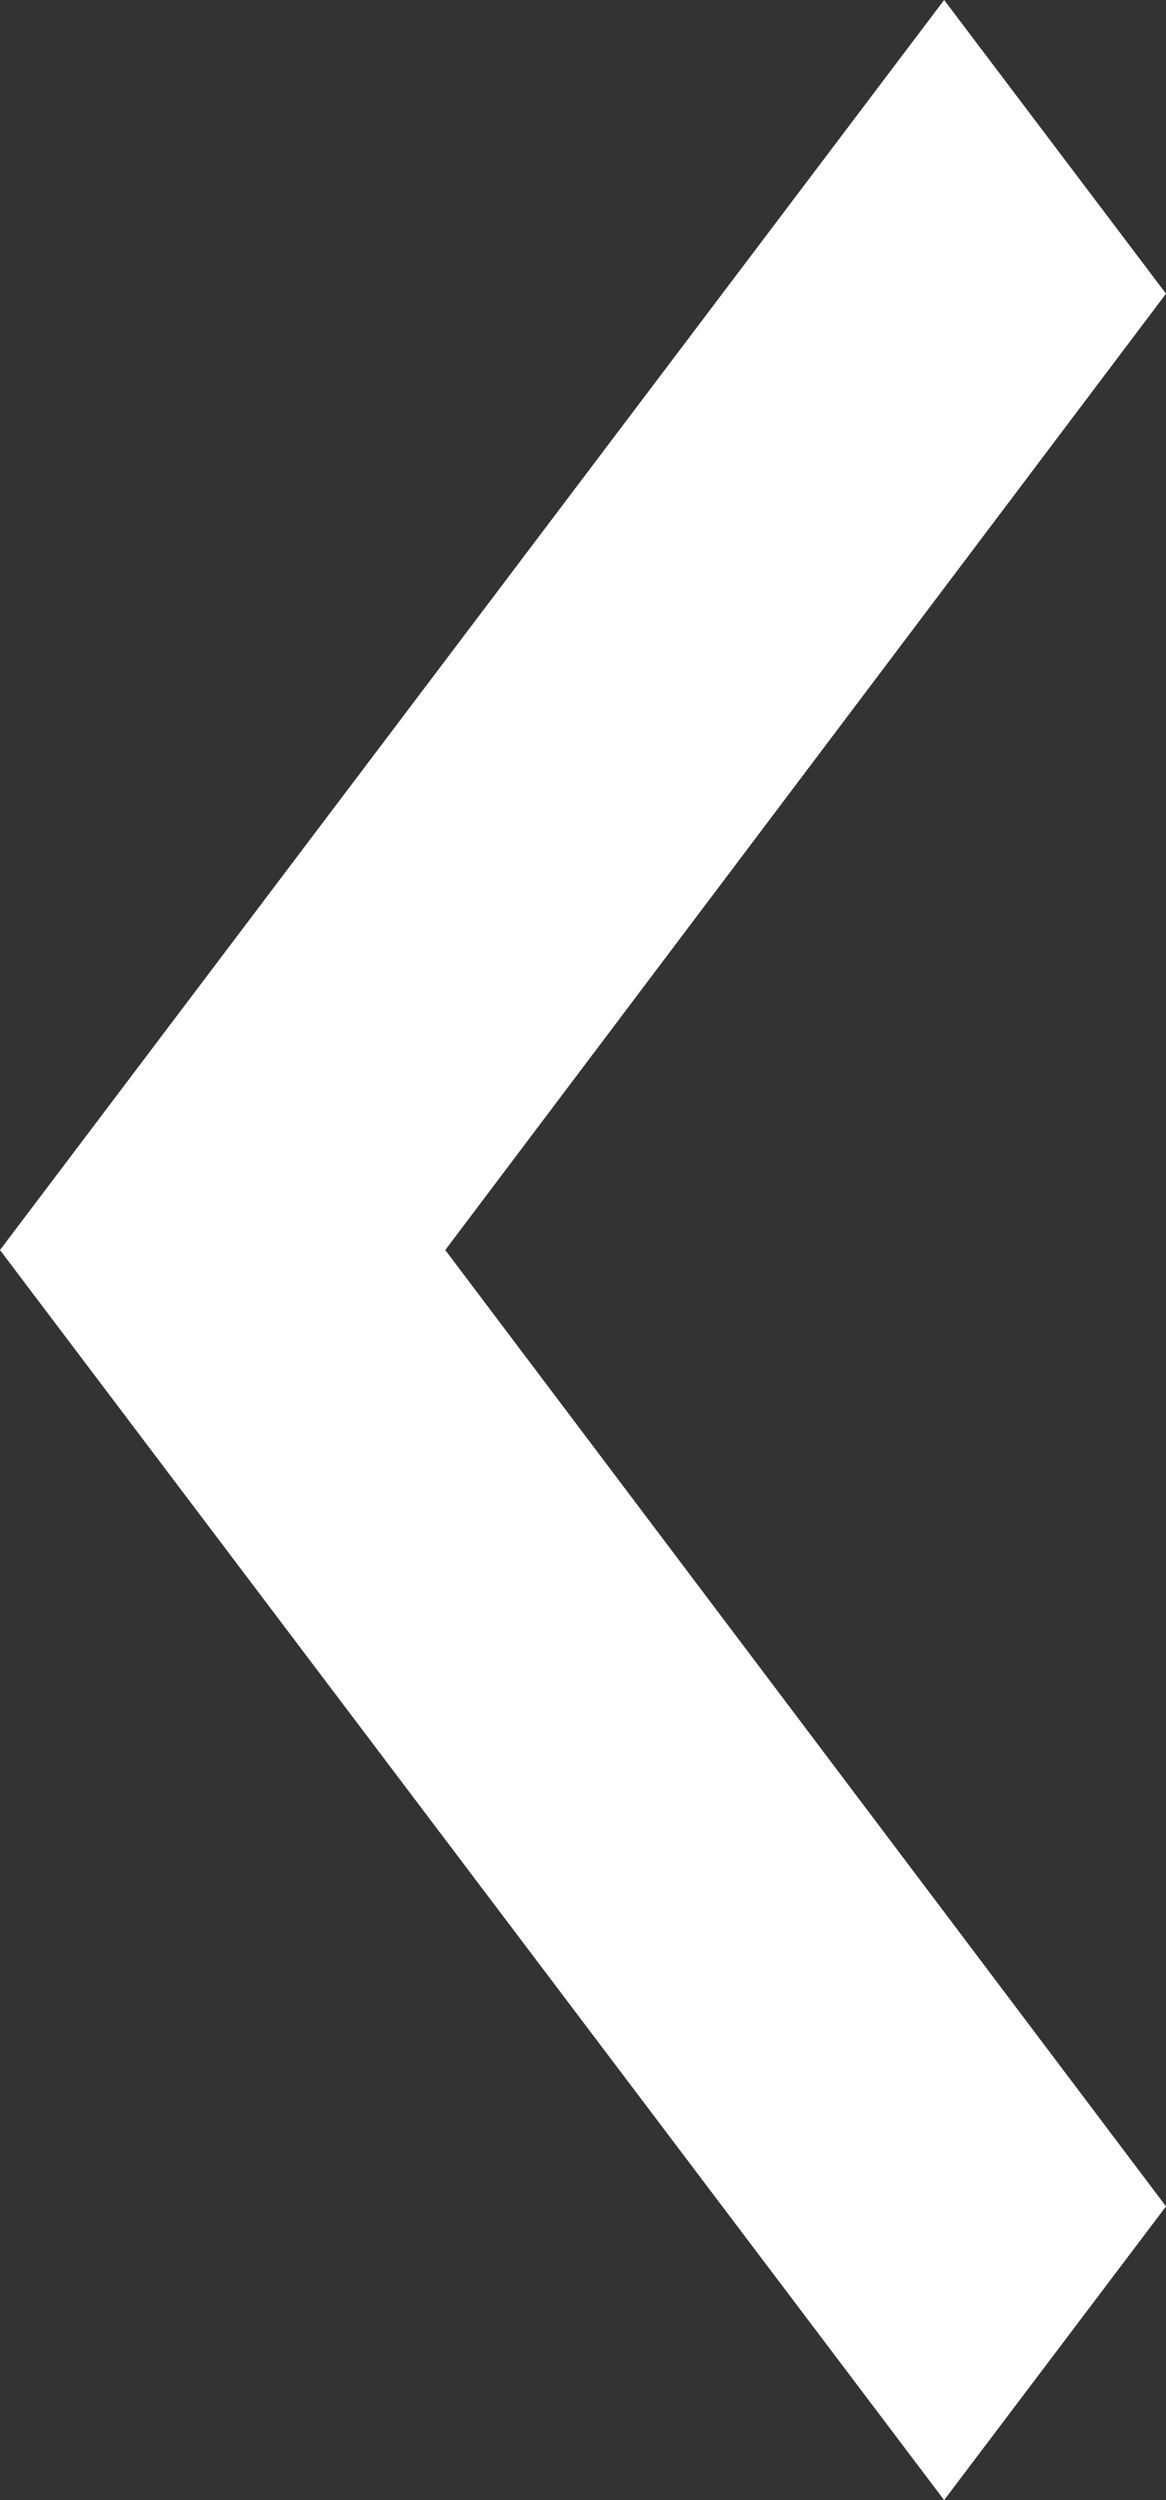 <svg width="7" height="15" viewBox="0 0 7 15" fill="none" xmlns="http://www.w3.org/2000/svg">
<rect x="0" y="0" width="7" height="15" fill="#333333" stroke="none"/>
<path d="M7 13.238L2.673 7.5L7 1.762L5.668 0L0 7.5L5.668 15L7 13.238Z" fill="white"/>
</svg>
